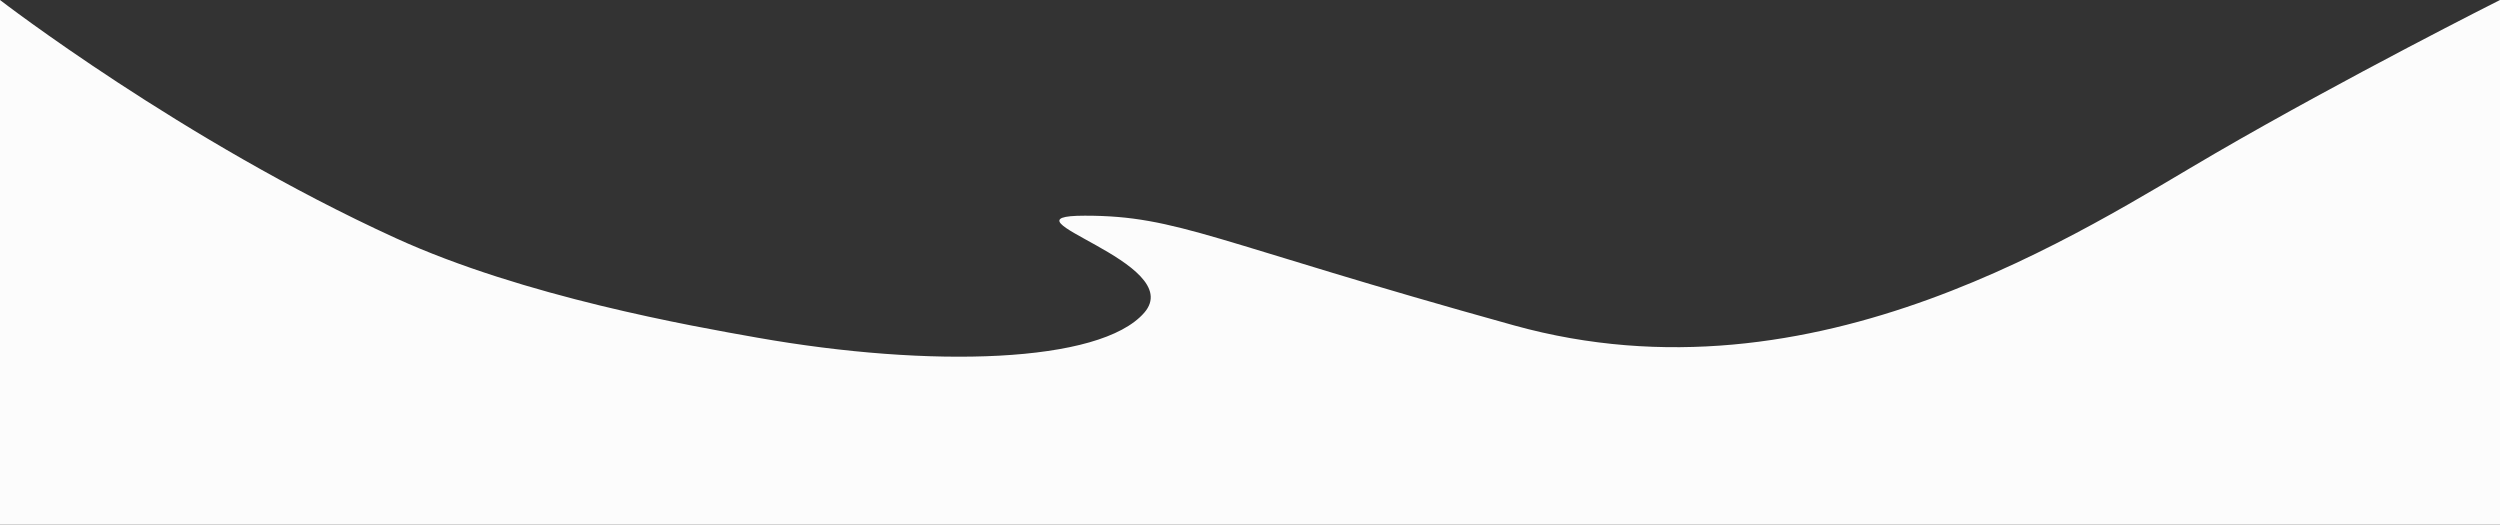 <svg xmlns="http://www.w3.org/2000/svg" width="1920" height="403" viewBox="0 0 1920 403">
  <rect x="0" y="0" width="1920" height="403" fill="#333333" stroke="none"/>
  <path id="Path_816" data-name="Path 816" d="M3440,574.227s139.99,107.986,303.792,182.83c98.643,45.072,227.928,67.689,277.97,76.52C4154.5,857,4284.7,853.369,4318.711,814.476s-117.364-74.6-45.527-74.6,97.443,19.826,329.625,84.264,438.03-73.841,538.87-132.36S5360,574.227,5360,574.227v403H3440Z" transform="translate(-3440 -574.227)" fill="#fcfcfc"/>
</svg>

